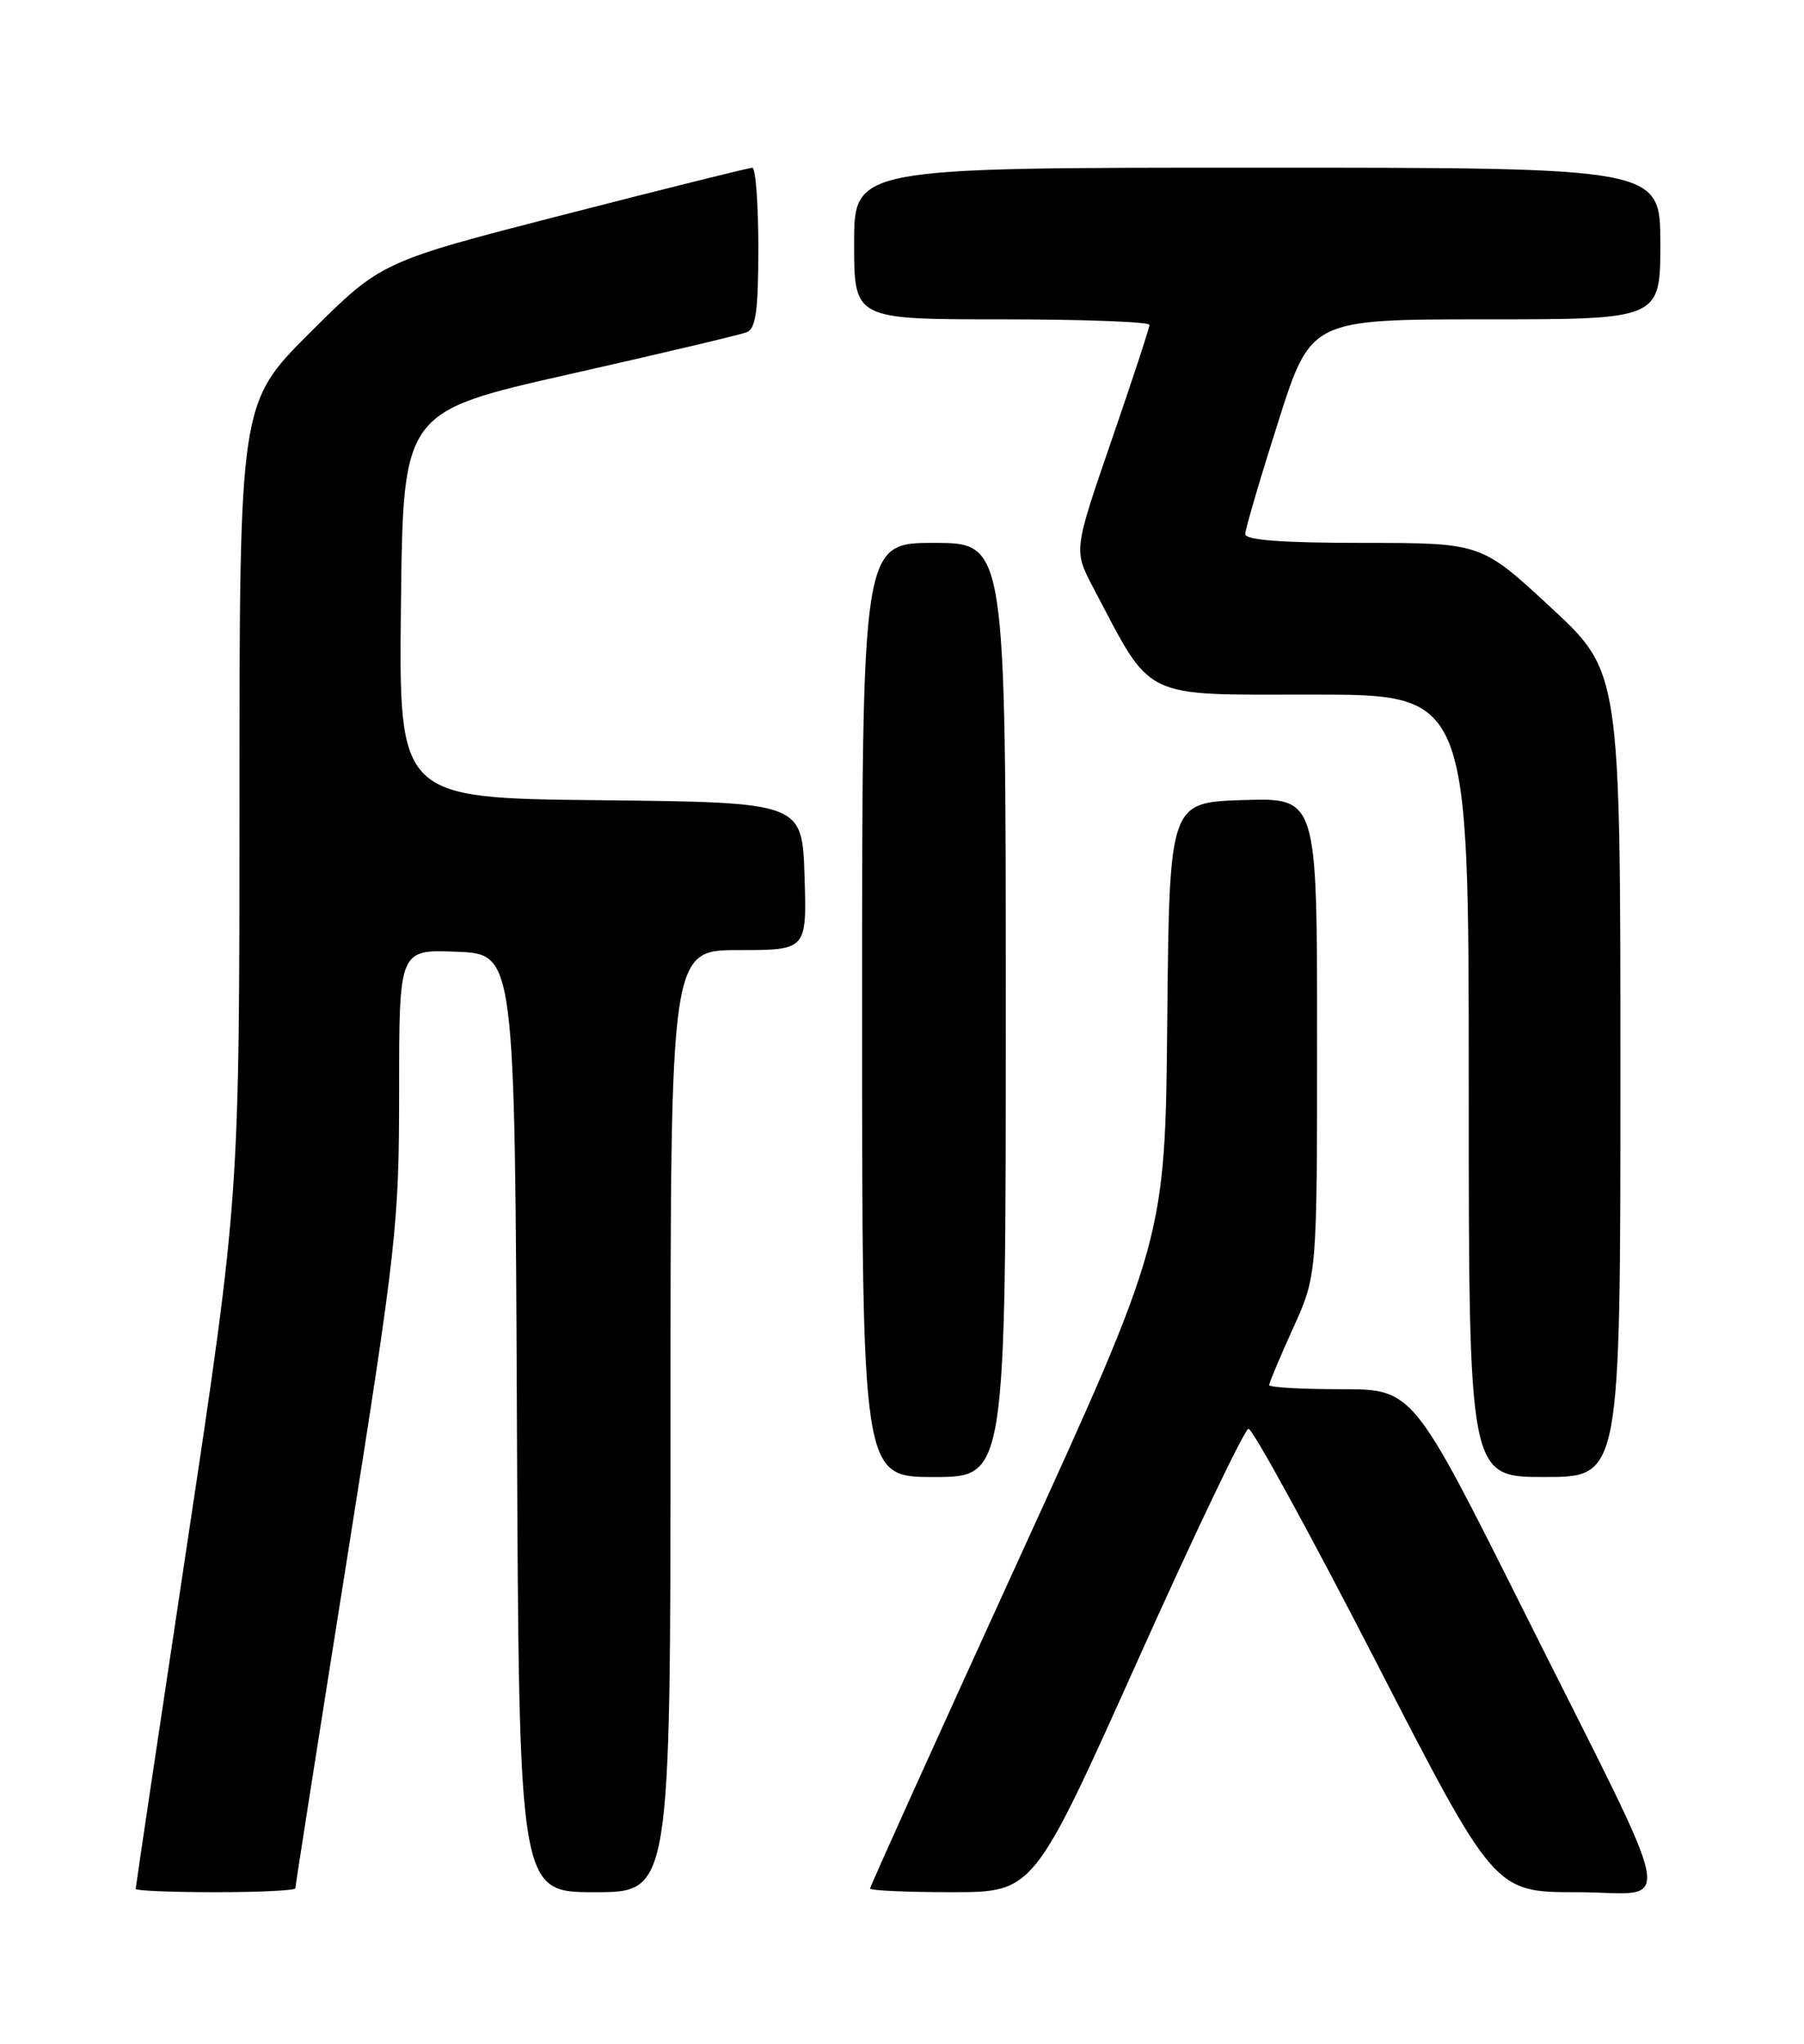 <?xml version="1.0" encoding="UTF-8" standalone="no"?>
<!DOCTYPE svg PUBLIC "-//W3C//DTD SVG 1.1//EN" "http://www.w3.org/Graphics/SVG/1.1/DTD/svg11.dtd" >
<svg xmlns="http://www.w3.org/2000/svg" xmlns:xlink="http://www.w3.org/1999/xlink" version="1.1" viewBox="0 0 226 256">
 <g >
 <path fill="currentColor"
d=" M 37.00 236.51 C 37.00 236.24 39.92 217.59 43.50 195.08 C 49.70 156.00 50.00 153.34 50.00 136.52 C 50.00 118.91 50.00 118.91 57.25 119.21 C 64.50 119.50 64.50 119.50 64.76 178.25 C 65.02 237.00 65.02 237.00 74.51 237.00 C 84.00 237.00 84.00 237.00 84.00 178.00 C 84.00 119.00 84.00 119.00 92.54 119.00 C 101.08 119.00 101.08 119.00 100.79 109.75 C 100.50 100.50 100.50 100.50 75.23 100.23 C 49.96 99.97 49.96 99.97 50.23 75.77 C 50.50 51.58 50.50 51.58 71.29 46.88 C 82.73 44.30 92.74 41.93 93.54 41.62 C 94.69 41.18 95.00 38.90 95.00 31.03 C 95.00 25.51 94.66 21.00 94.25 21.01 C 93.84 21.01 83.21 23.66 70.64 26.89 C 47.77 32.77 47.77 32.77 38.89 41.61 C 30.00 50.46 30.00 50.46 30.00 100.14 C 30.00 149.82 30.00 149.82 23.50 193.00 C 19.92 216.75 17.00 236.36 17.00 236.59 C 17.00 236.81 21.50 237.00 27.00 237.00 C 32.50 237.00 37.00 236.78 37.00 236.51 Z  M 142.50 208.04 C 149.65 192.11 155.91 179.03 156.40 178.96 C 156.90 178.90 164.04 191.93 172.27 207.92 C 187.22 237.00 187.22 237.00 197.56 237.00 C 209.85 237.00 210.66 241.30 190.90 201.80 C 176.99 174.00 176.99 174.00 168.00 174.00 C 163.05 174.00 159.00 173.77 159.00 173.48 C 159.00 173.19 160.35 169.98 162.00 166.34 C 165.00 159.72 165.00 159.72 165.00 129.82 C 165.00 99.92 165.00 99.92 155.75 100.21 C 146.50 100.50 146.50 100.50 146.23 127.84 C 145.97 155.19 145.97 155.19 127.48 195.63 C 117.32 217.87 109.00 236.28 109.00 236.54 C 109.00 236.79 113.61 237.00 119.25 237.00 C 129.50 236.99 129.50 236.99 142.50 208.04 Z  M 126.00 126.50 C 126.00 68.00 126.00 68.00 117.00 68.00 C 108.00 68.00 108.00 68.00 108.00 126.50 C 108.00 185.00 108.00 185.00 117.00 185.00 C 126.00 185.00 126.00 185.00 126.00 126.50 Z  M 203.00 134.58 C 203.00 84.16 203.00 84.16 194.28 76.08 C 185.56 68.00 185.56 68.00 170.78 68.00 C 160.73 68.00 156.00 67.65 156.00 66.90 C 156.00 66.30 157.85 60.00 160.11 52.90 C 164.21 40.00 164.21 40.00 186.11 40.00 C 208.00 40.00 208.00 40.00 208.00 30.50 C 208.00 21.00 208.00 21.00 157.50 21.00 C 107.00 21.00 107.00 21.00 107.00 30.50 C 107.00 40.00 107.00 40.00 125.50 40.00 C 135.68 40.00 144.00 40.31 144.00 40.69 C 144.00 41.07 141.86 47.59 139.25 55.16 C 134.50 68.94 134.50 68.94 136.96 73.61 C 144.46 87.83 142.76 87.00 164.48 87.00 C 184.00 87.00 184.00 87.00 184.00 136.00 C 184.00 185.00 184.00 185.00 193.50 185.00 C 203.00 185.00 203.00 185.00 203.00 134.58 Z "/>
</g>
</svg>